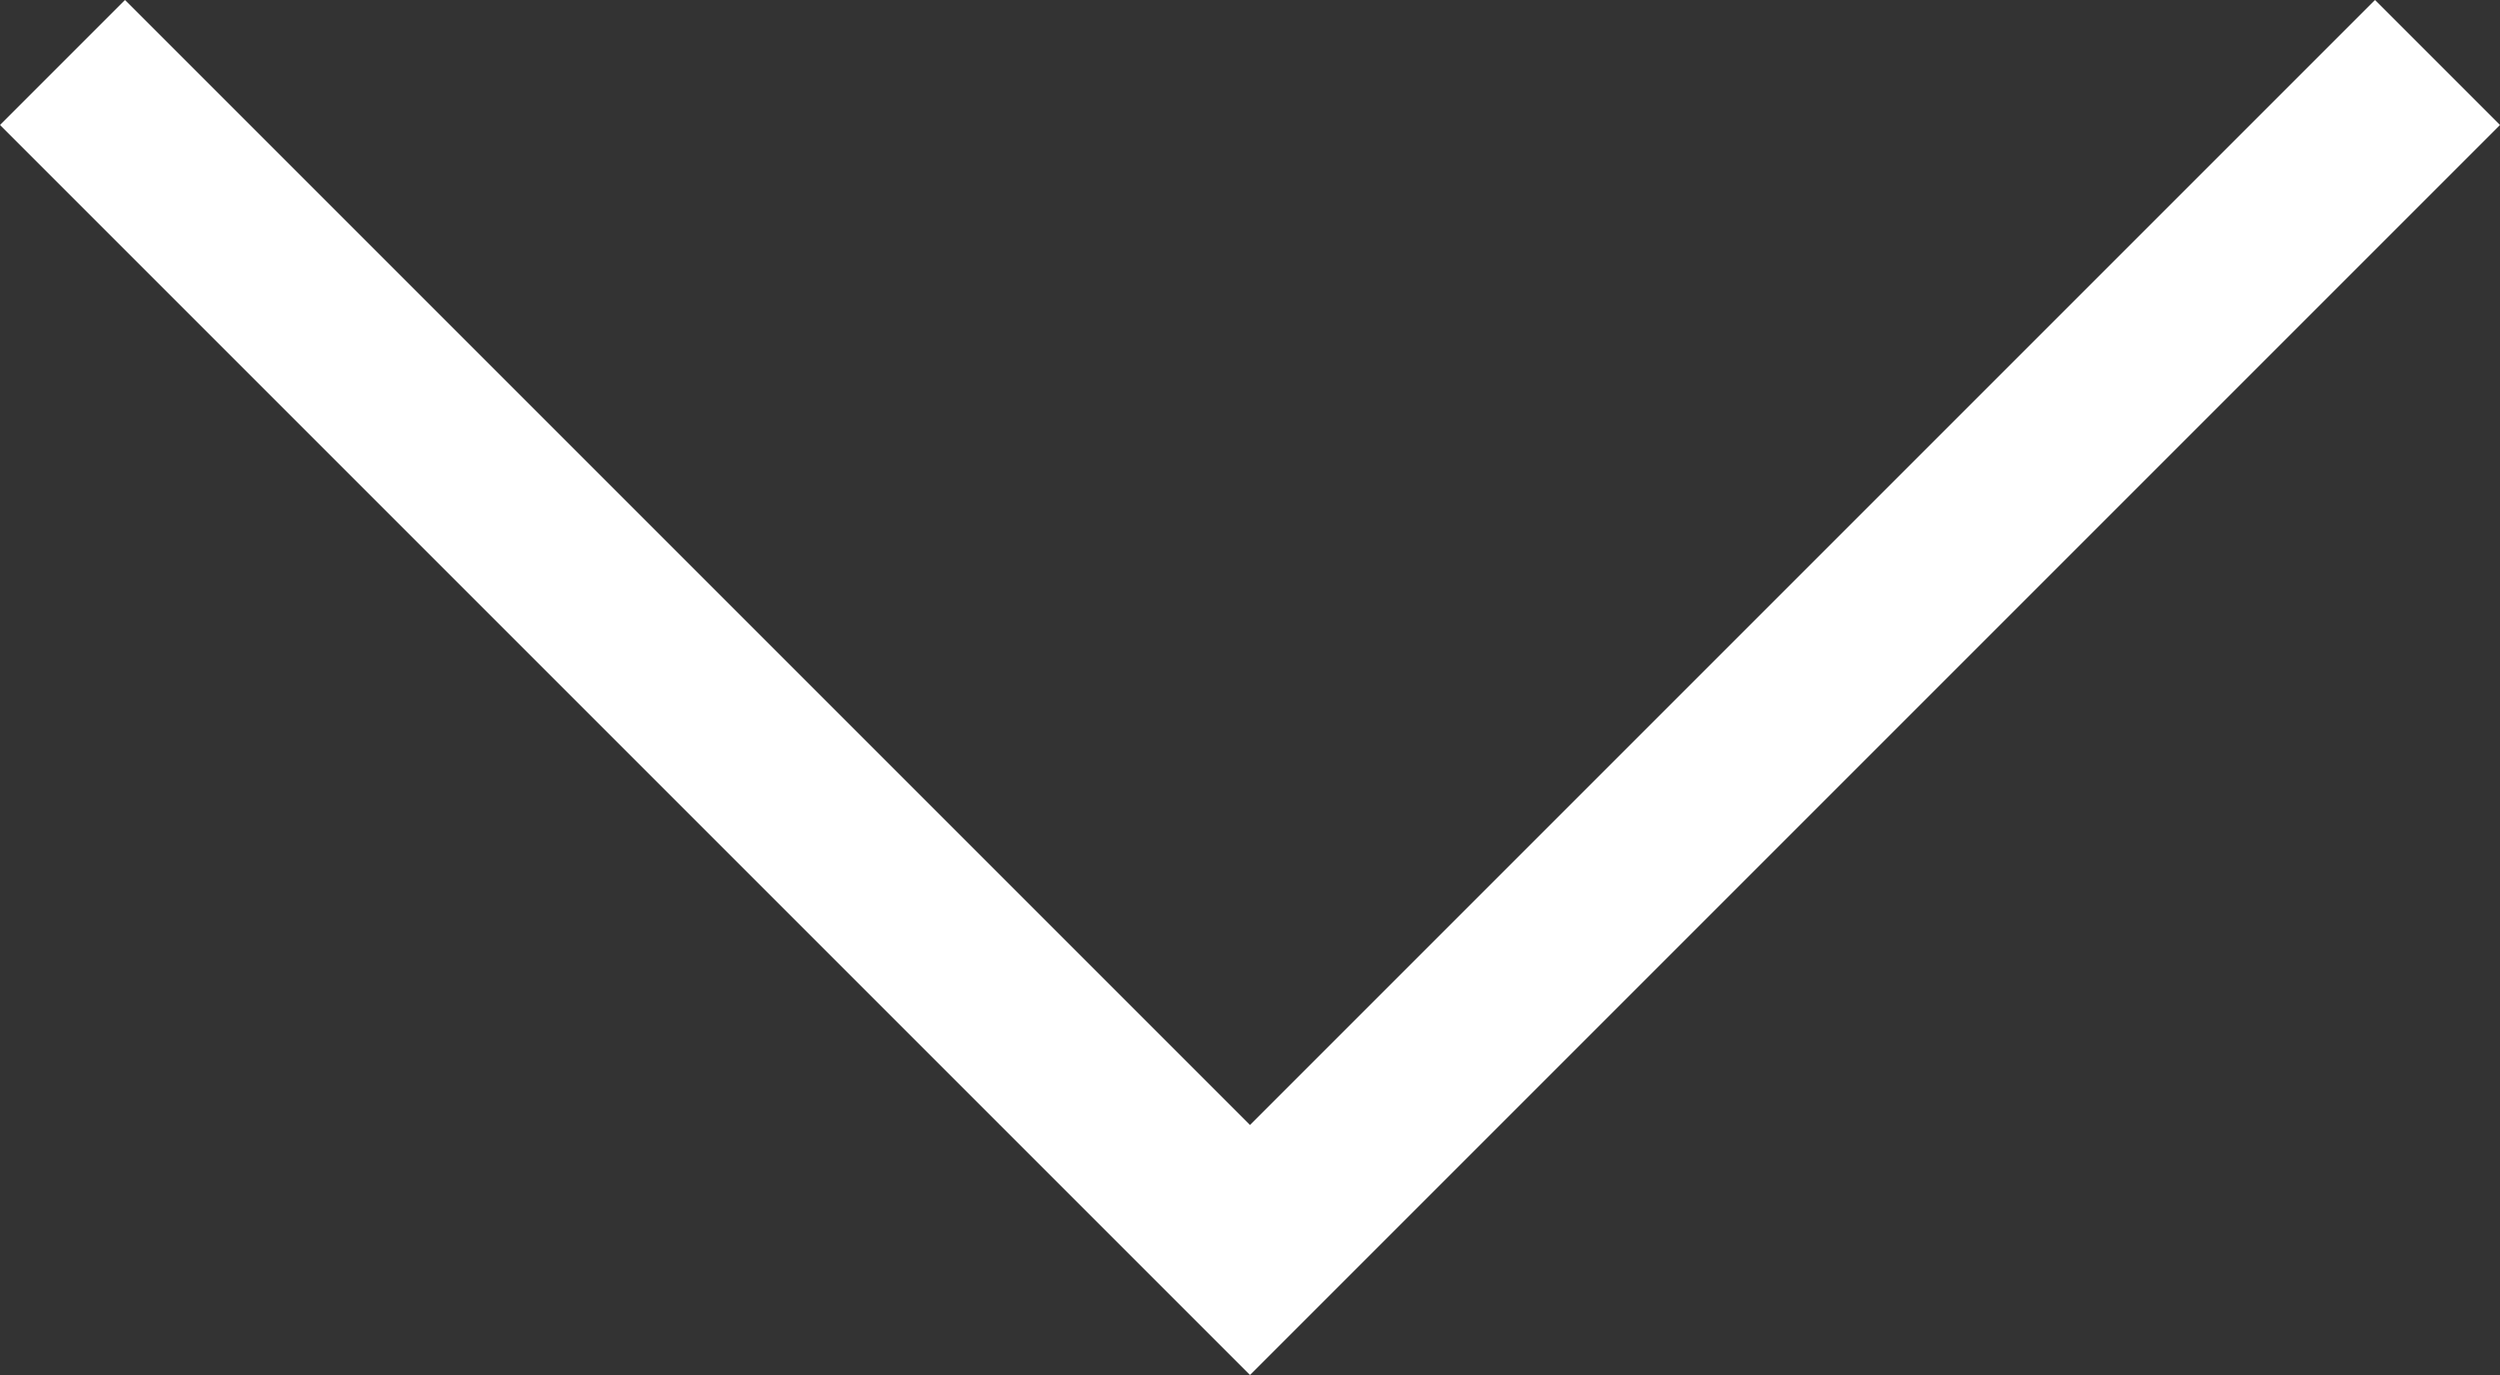 <?xml version="1.0" encoding="utf-8"?>
<!-- Generator: Adobe Illustrator 24.1.0, SVG Export Plug-In . SVG Version: 6.00 Build 0)  -->
<svg version="1.1" id="Layer_1" xmlns="http://www.w3.org/2000/svg" xmlns:xlink="http://www.w3.org/1999/xlink" x="0px" y="0px"
	 viewBox="0 0 12 6.6" style="enable-background:new 0 0 12 6.6;" xml:space="preserve">
<rect x="0" y="0" width="12" height="6.6" fill="#333333" stroke="none"/>
<style type="text/css">
	.st0{fill:#FFFFFF;}
</style>
<polygon class="st0" points="11.4,0 6,5.4 0.6,0 0,0.6 6,6.6 12,0.6 "/>
</svg>
